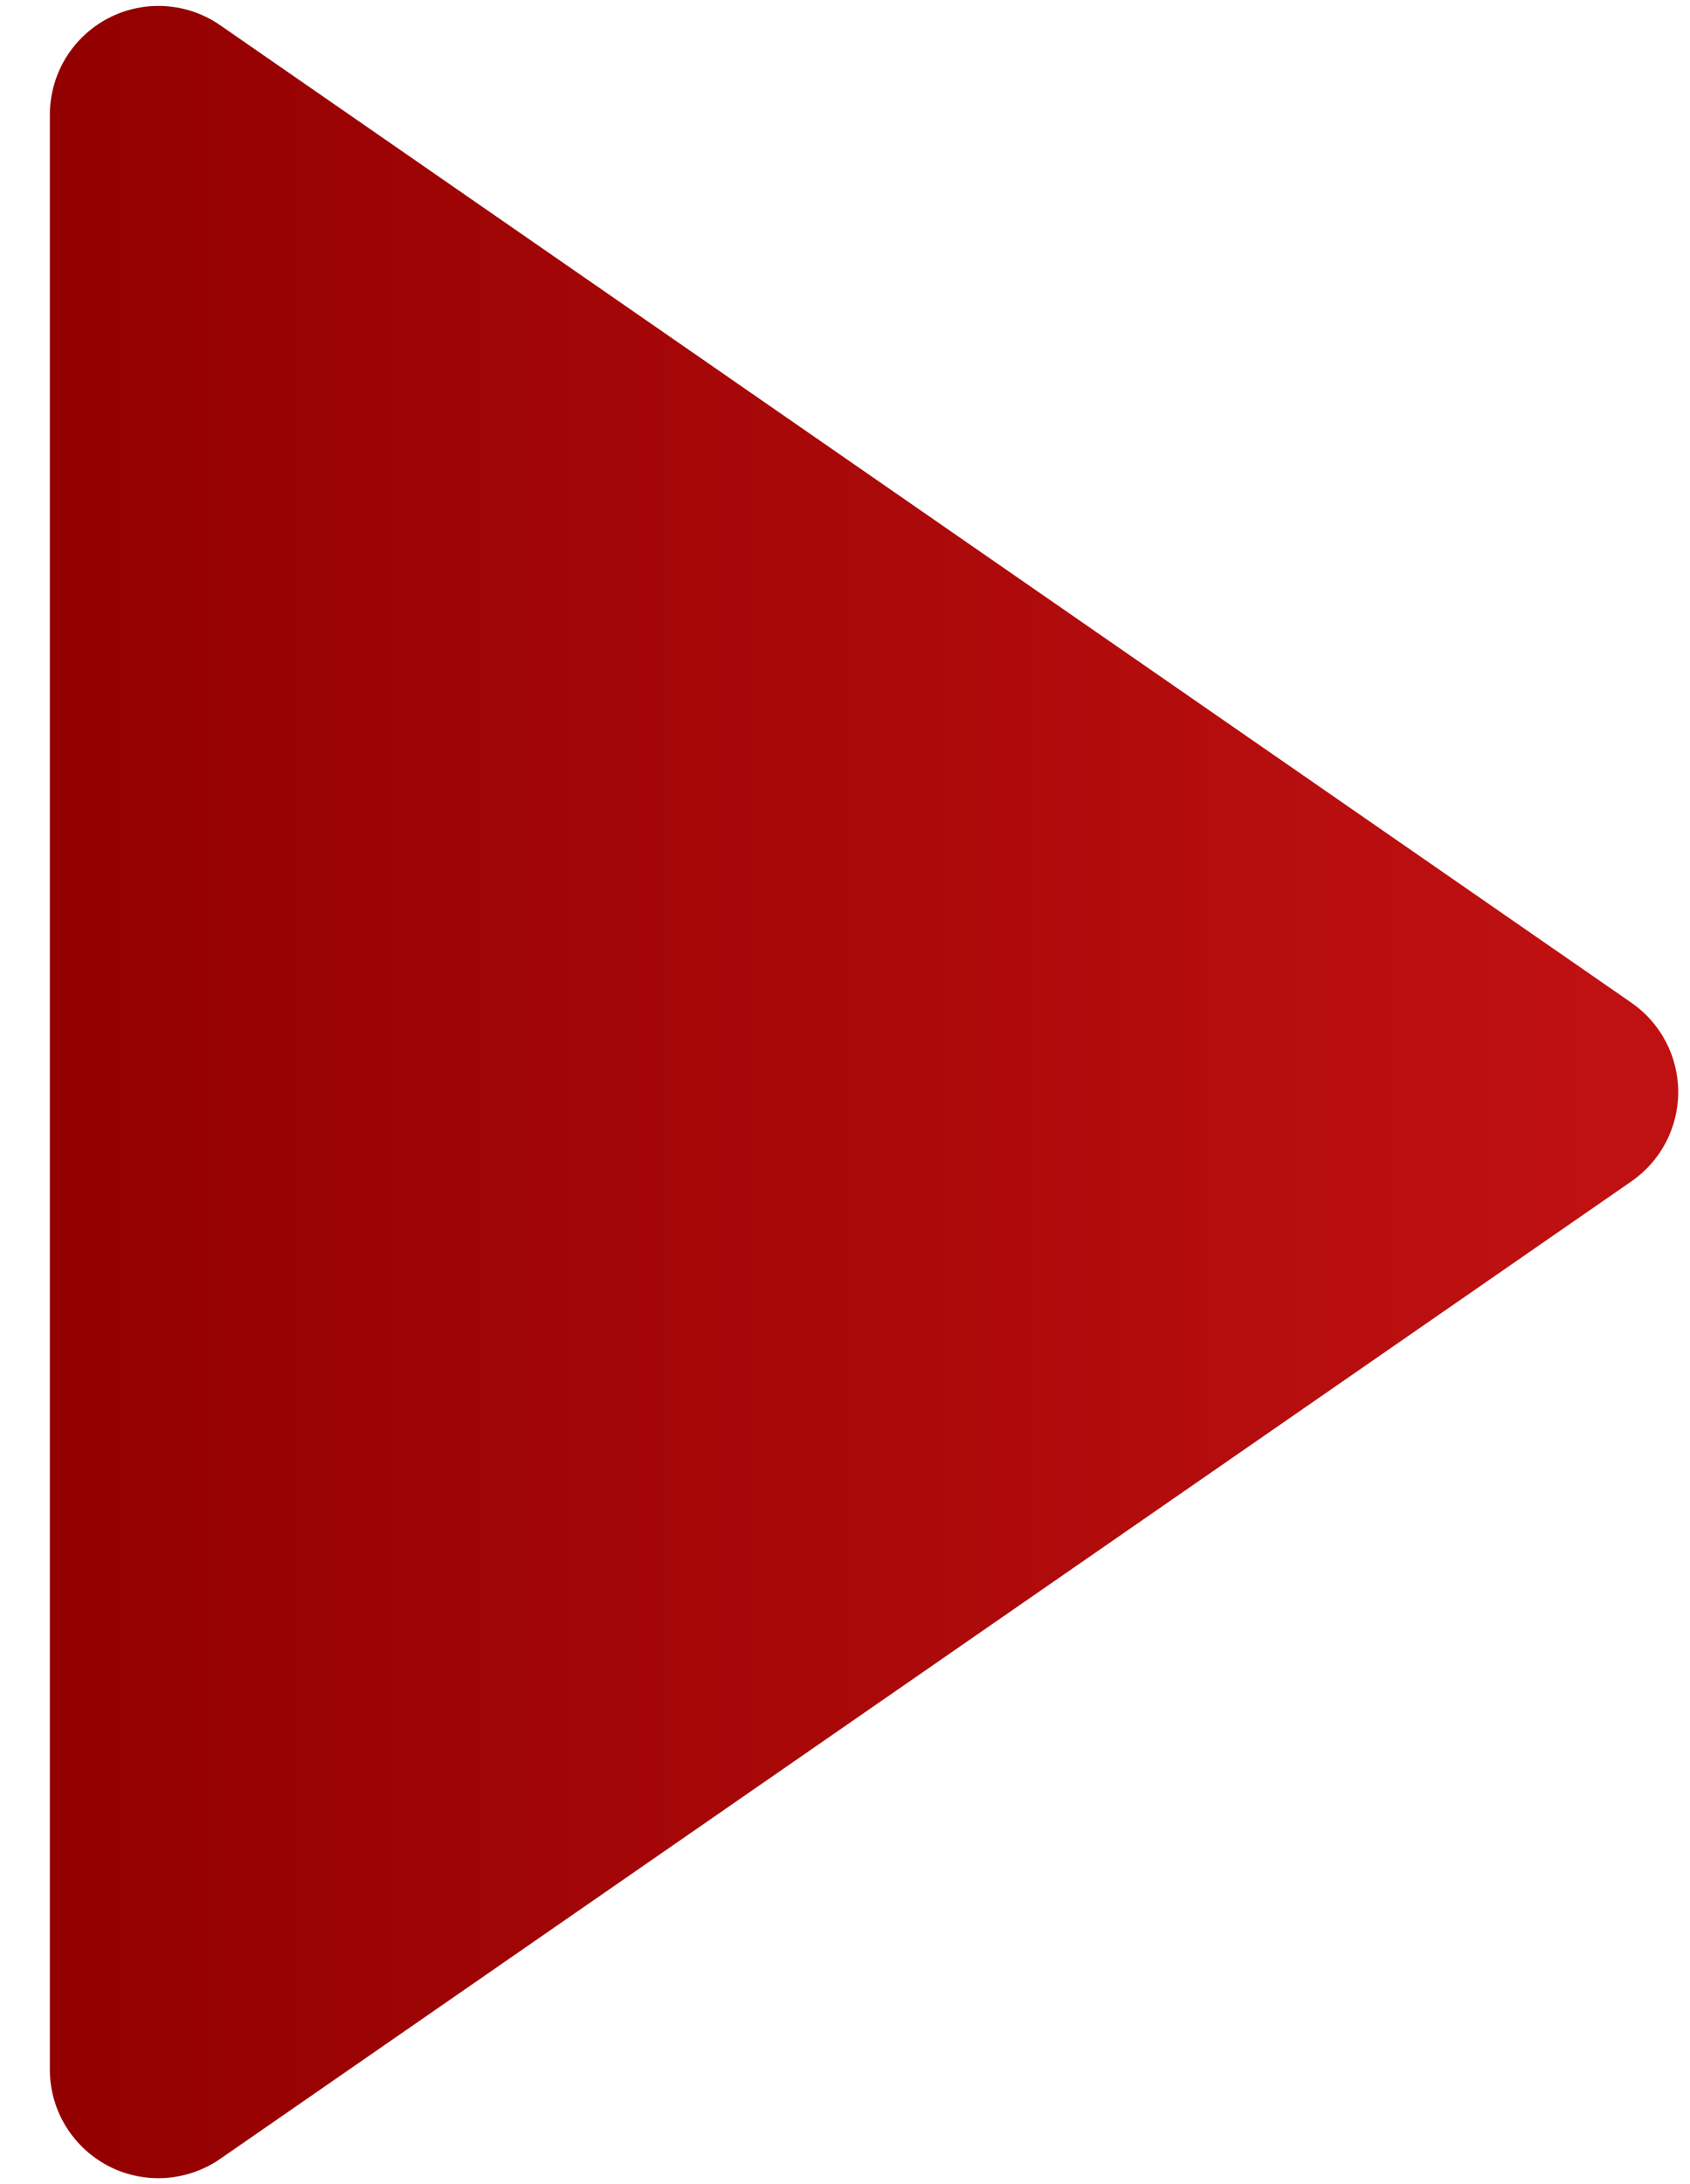 <svg width="24" height="31" viewBox="0 0 24 31" fill="none" xmlns="http://www.w3.org/2000/svg">
<path d="M1.535 30.741C1.784 30.871 2.064 30.93 2.345 30.913C2.625 30.895 2.896 30.802 3.127 30.642L23.169 16.767C23.374 16.625 23.541 16.436 23.657 16.215C23.772 15.995 23.833 15.749 23.833 15.5C23.833 15.251 23.772 15.005 23.657 14.785C23.541 14.564 23.374 14.375 23.169 14.233L3.127 0.358C2.896 0.198 2.625 0.104 2.345 0.087C2.064 0.07 1.784 0.129 1.535 0.26C1.286 0.39 1.077 0.587 0.931 0.827C0.786 1.068 0.709 1.344 0.708 1.625V29.375C0.708 29.656 0.785 29.933 0.931 30.173C1.077 30.414 1.286 30.61 1.535 30.741Z" fill="url(#paint0_linear)"/>
<defs>
<linearGradient id="paint0_linear" x1="23" y1="15" x2="1" y2="15" gradientUnits="userSpaceOnUse">
<stop stop-color="#C01112"/>
<stop offset="1" stop-color="#930000"/>
</linearGradient>
</defs>
</svg>
